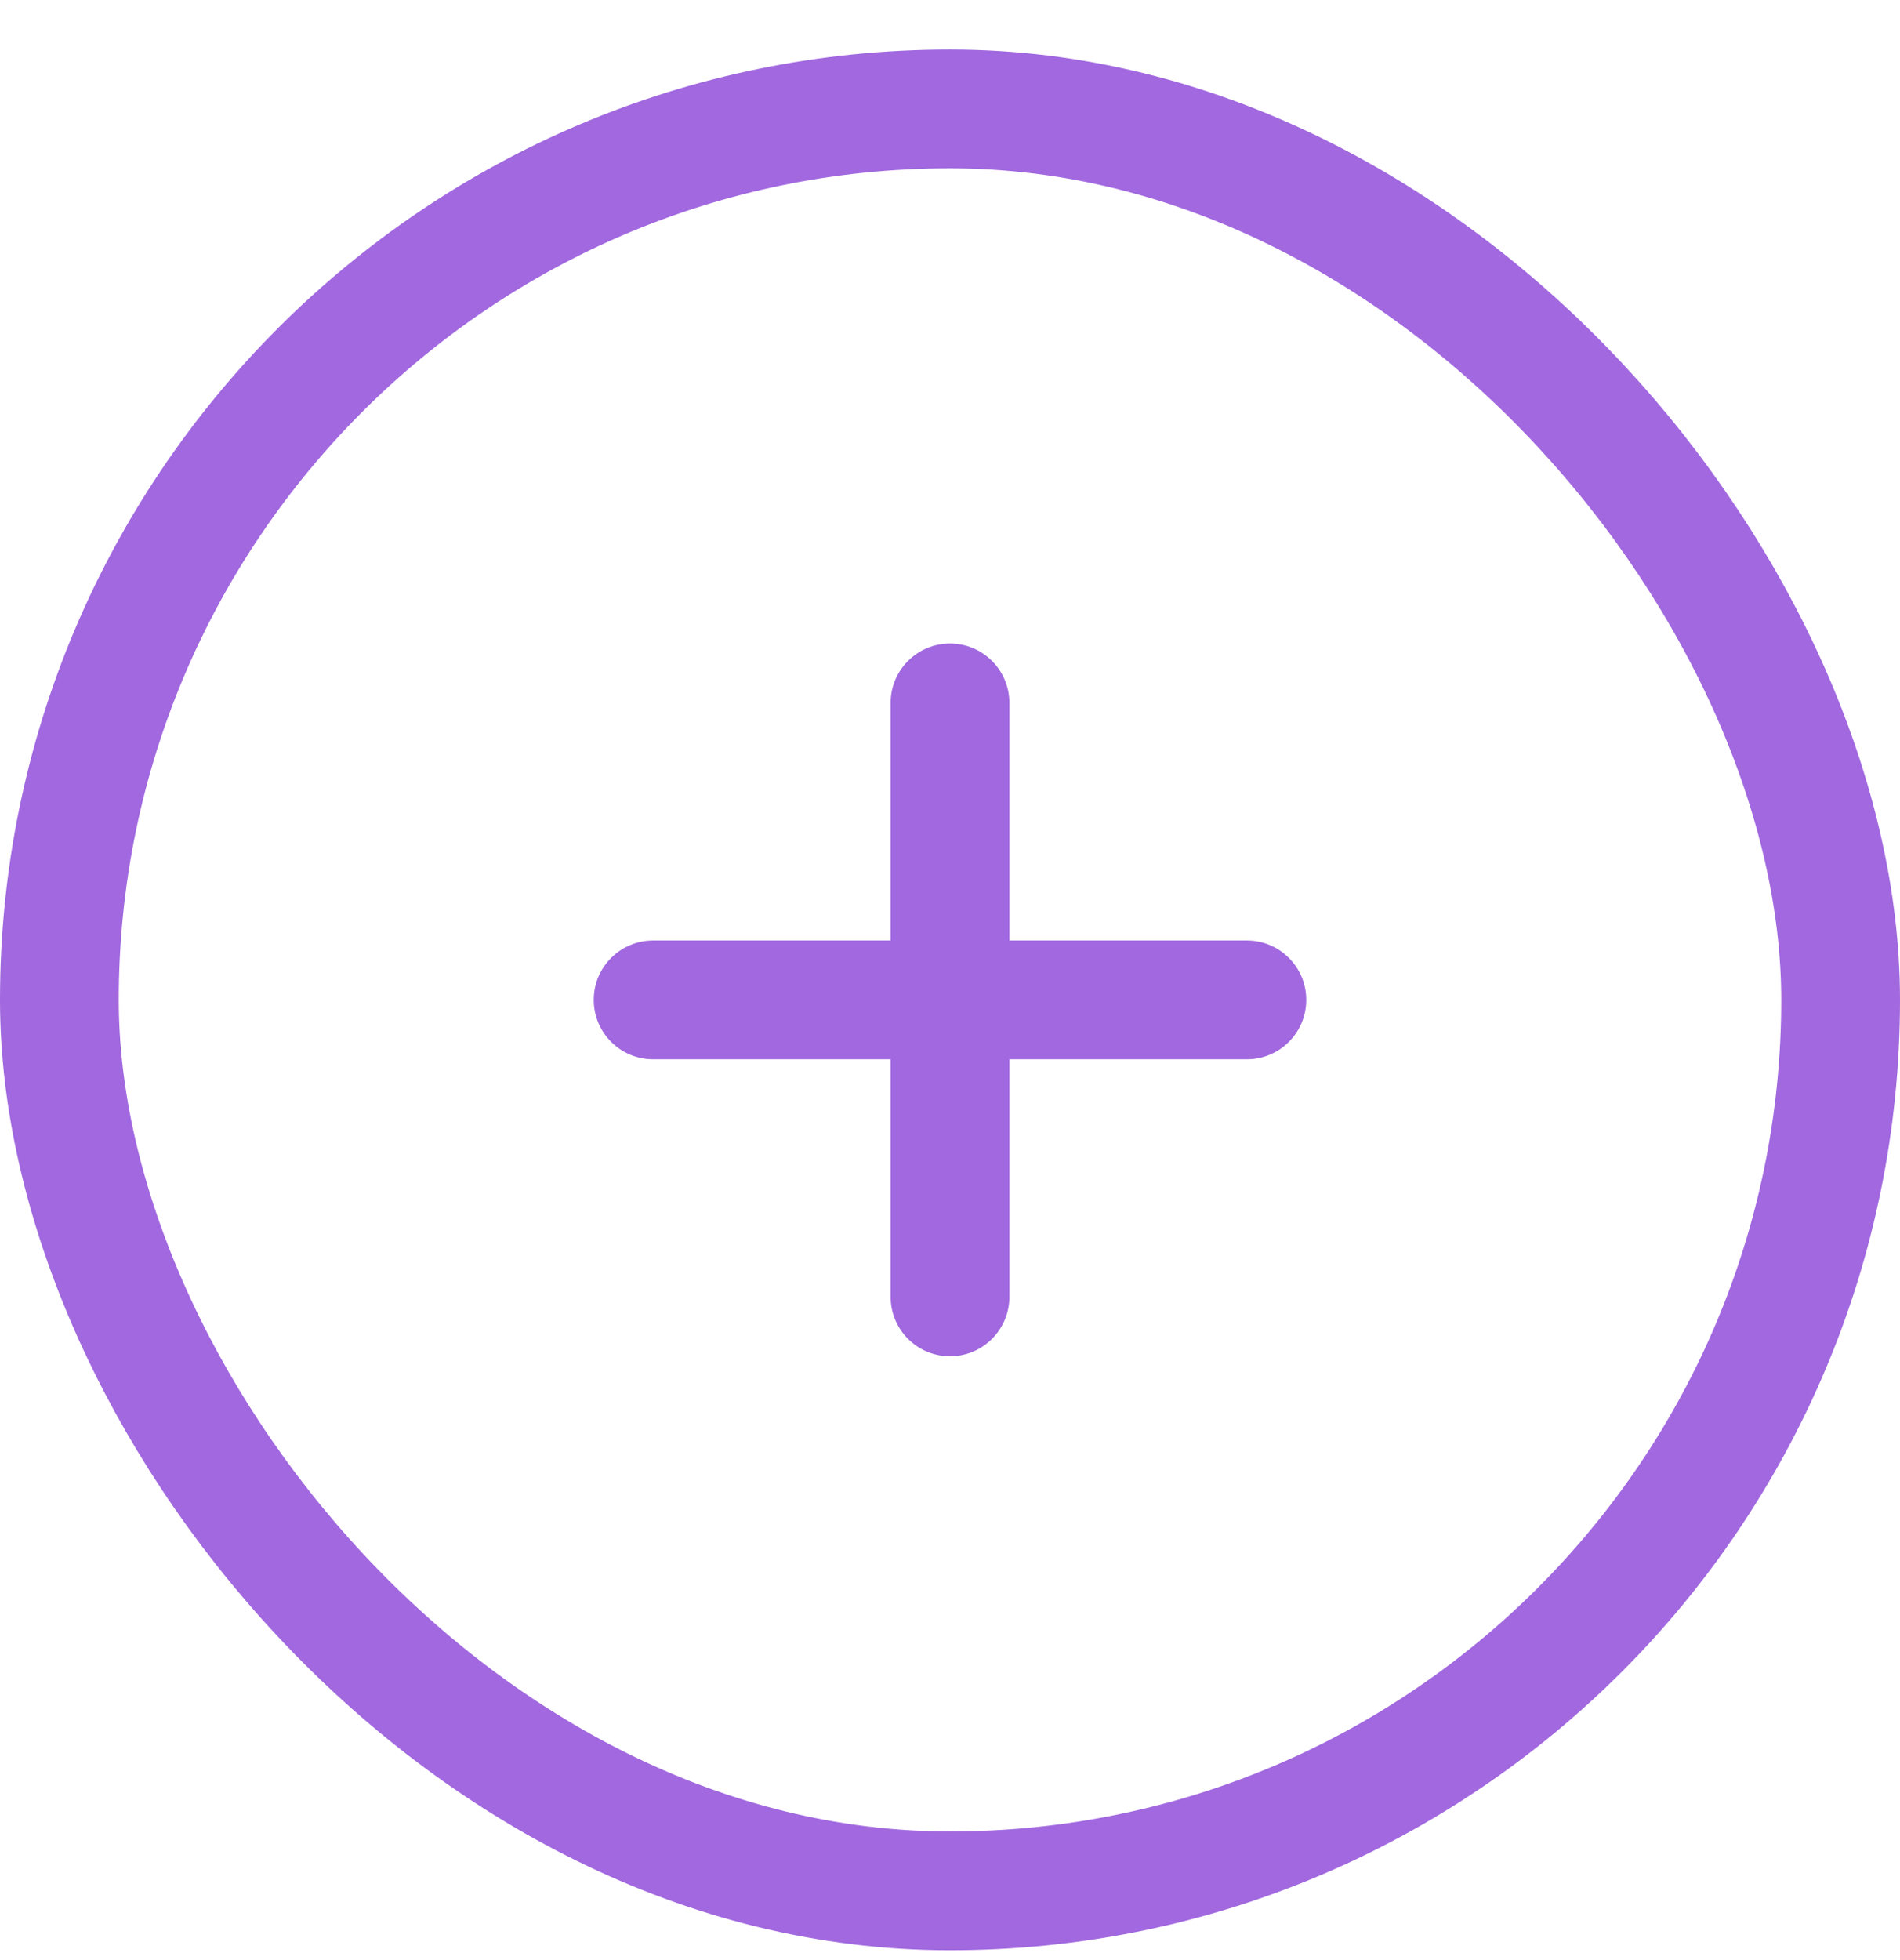 <svg width="32" height="33" viewBox="0 0 32 33" fill="none" xmlns="http://www.w3.org/2000/svg">
<path fill-rule="evenodd" clip-rule="evenodd" d="M22 16.834C22 17.386 21.552 17.834 21 17.834L11 17.834C10.448 17.834 10 17.386 10 16.834C10 16.282 10.448 15.834 11 15.834L21 15.834C21.552 15.834 22 16.282 22 16.834Z" fill="#A168DF"/>
<path fill-rule="evenodd" clip-rule="evenodd" d="M16 10.834C16.552 10.834 17 11.282 17 11.834L17 21.834C17 22.386 16.552 22.834 16 22.834C15.448 22.834 15 22.386 15 21.834L15 11.834C15 11.282 15.448 10.834 16 10.834Z" fill="#A168DF"/>
<rect x="1" y="1.834" width="30" height="30" rx="15" stroke="#A168DF" stroke-width="2"/>
</svg>

